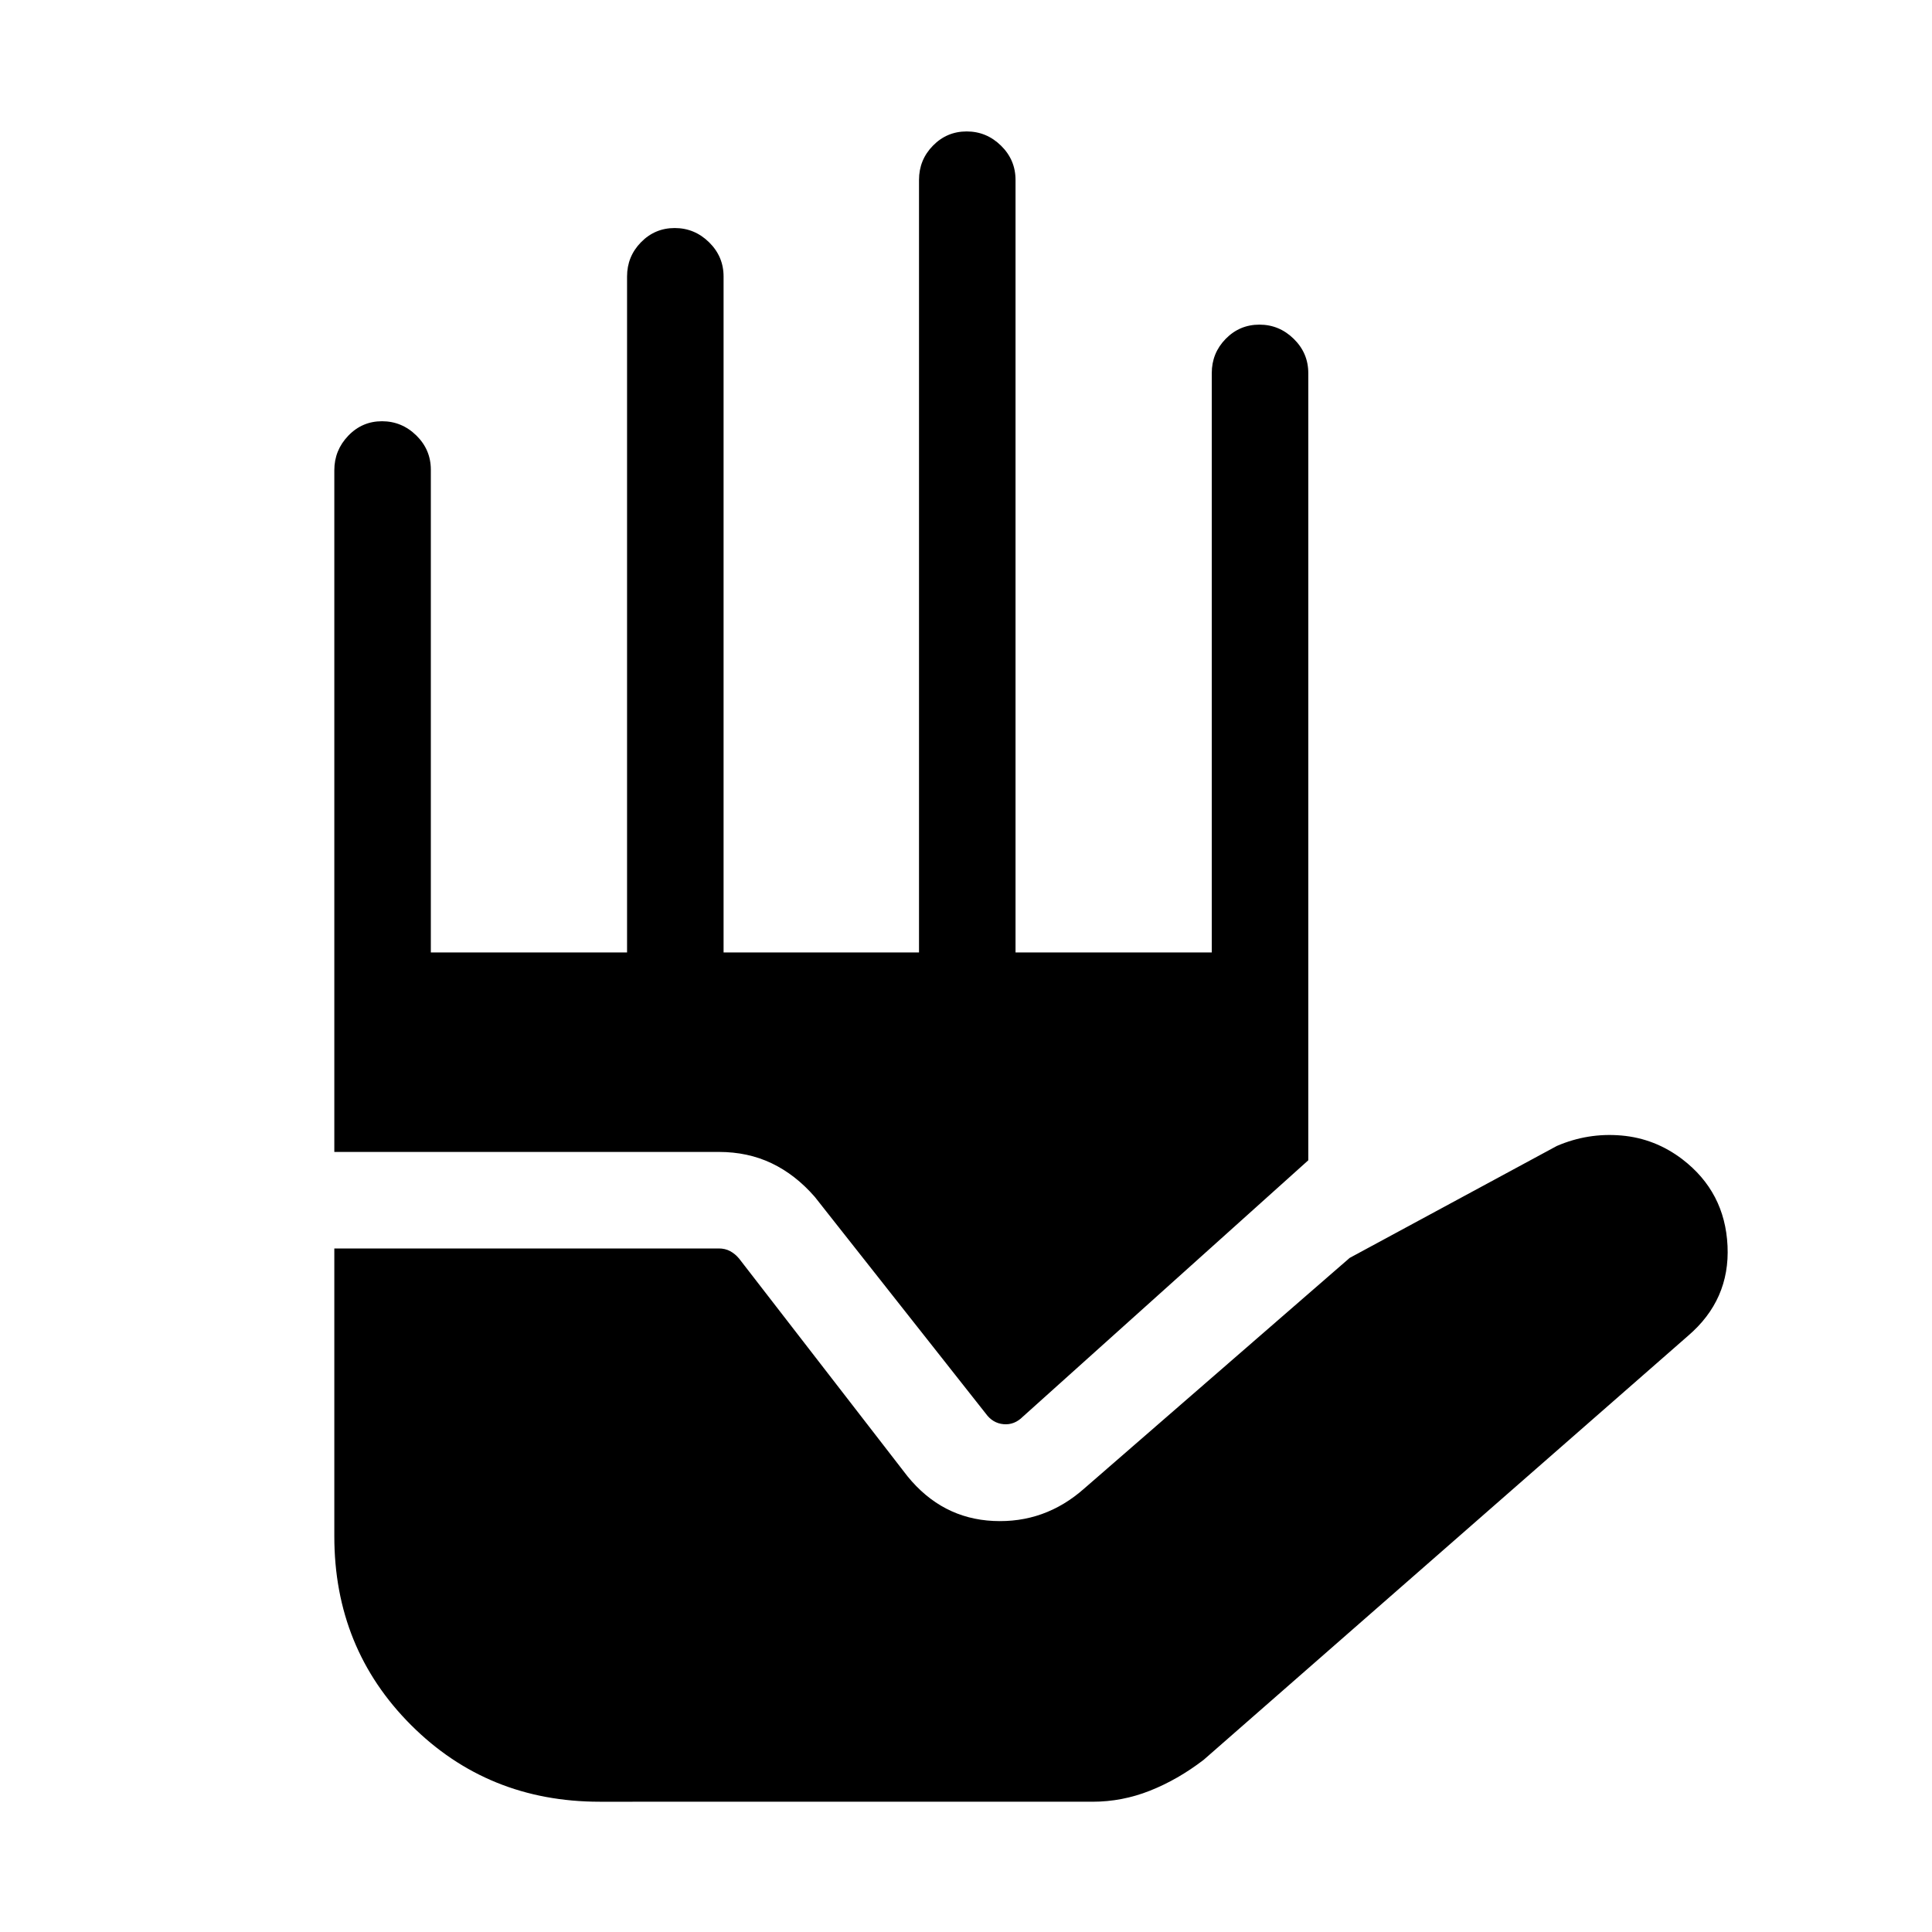 <svg xmlns="http://www.w3.org/2000/svg" height="20" viewBox="0 -960 960 960" width="20"><path d="M298-64.73q-55.65 0-93.77-38.12-38.11-38.11-38.11-93.77v-143.03h191.11q3.08 0 5.58 1.34 2.5 1.35 4.42 3.66l83.69 108.19q17.08 21 42.69 22.21 25.62 1.21 45.2-16.17l131.84-114.54 102.93-55.62q15.46-6.65 32.13-5.19t30.25 11.81q21.19 16.25 22.44 43.05 1.25 26.79-19.59 44.64L598.08-85.54q-12.85 9.85-26.68 15.33-13.82 5.48-28.52 5.48H298ZM166.12-387.61v-338.72q0-9.92 6.91-17.14 6.92-7.22 16.77-7.22t17.07 7.07q7.21 7.07 7.21 17.01v239.88h97.5v-335.88q0-9.94 6.92-17.01 6.91-7.07 16.76-7.07 9.86 0 17.07 7.07 7.21 7.07 7.21 17.01v335.88h97.11v-383.88q0-9.94 6.92-17.01 6.92-7.07 16.77-7.07t17.06 7.07q7.21 7.07 7.21 17.01v383.88h97.51v-287.88q0-9.94 6.91-17.01 6.92-7.07 16.77-7.07t17.06 7.07q7.22 7.07 7.22 17.01v391.15L508.27-256.08q-4.23 4.24-9.62 3.75-5.38-.48-8.84-5.28l-84.97-107.7q-9.63-11.05-21.44-16.68-11.8-5.62-26.17-5.62H166.12Z"/></svg>